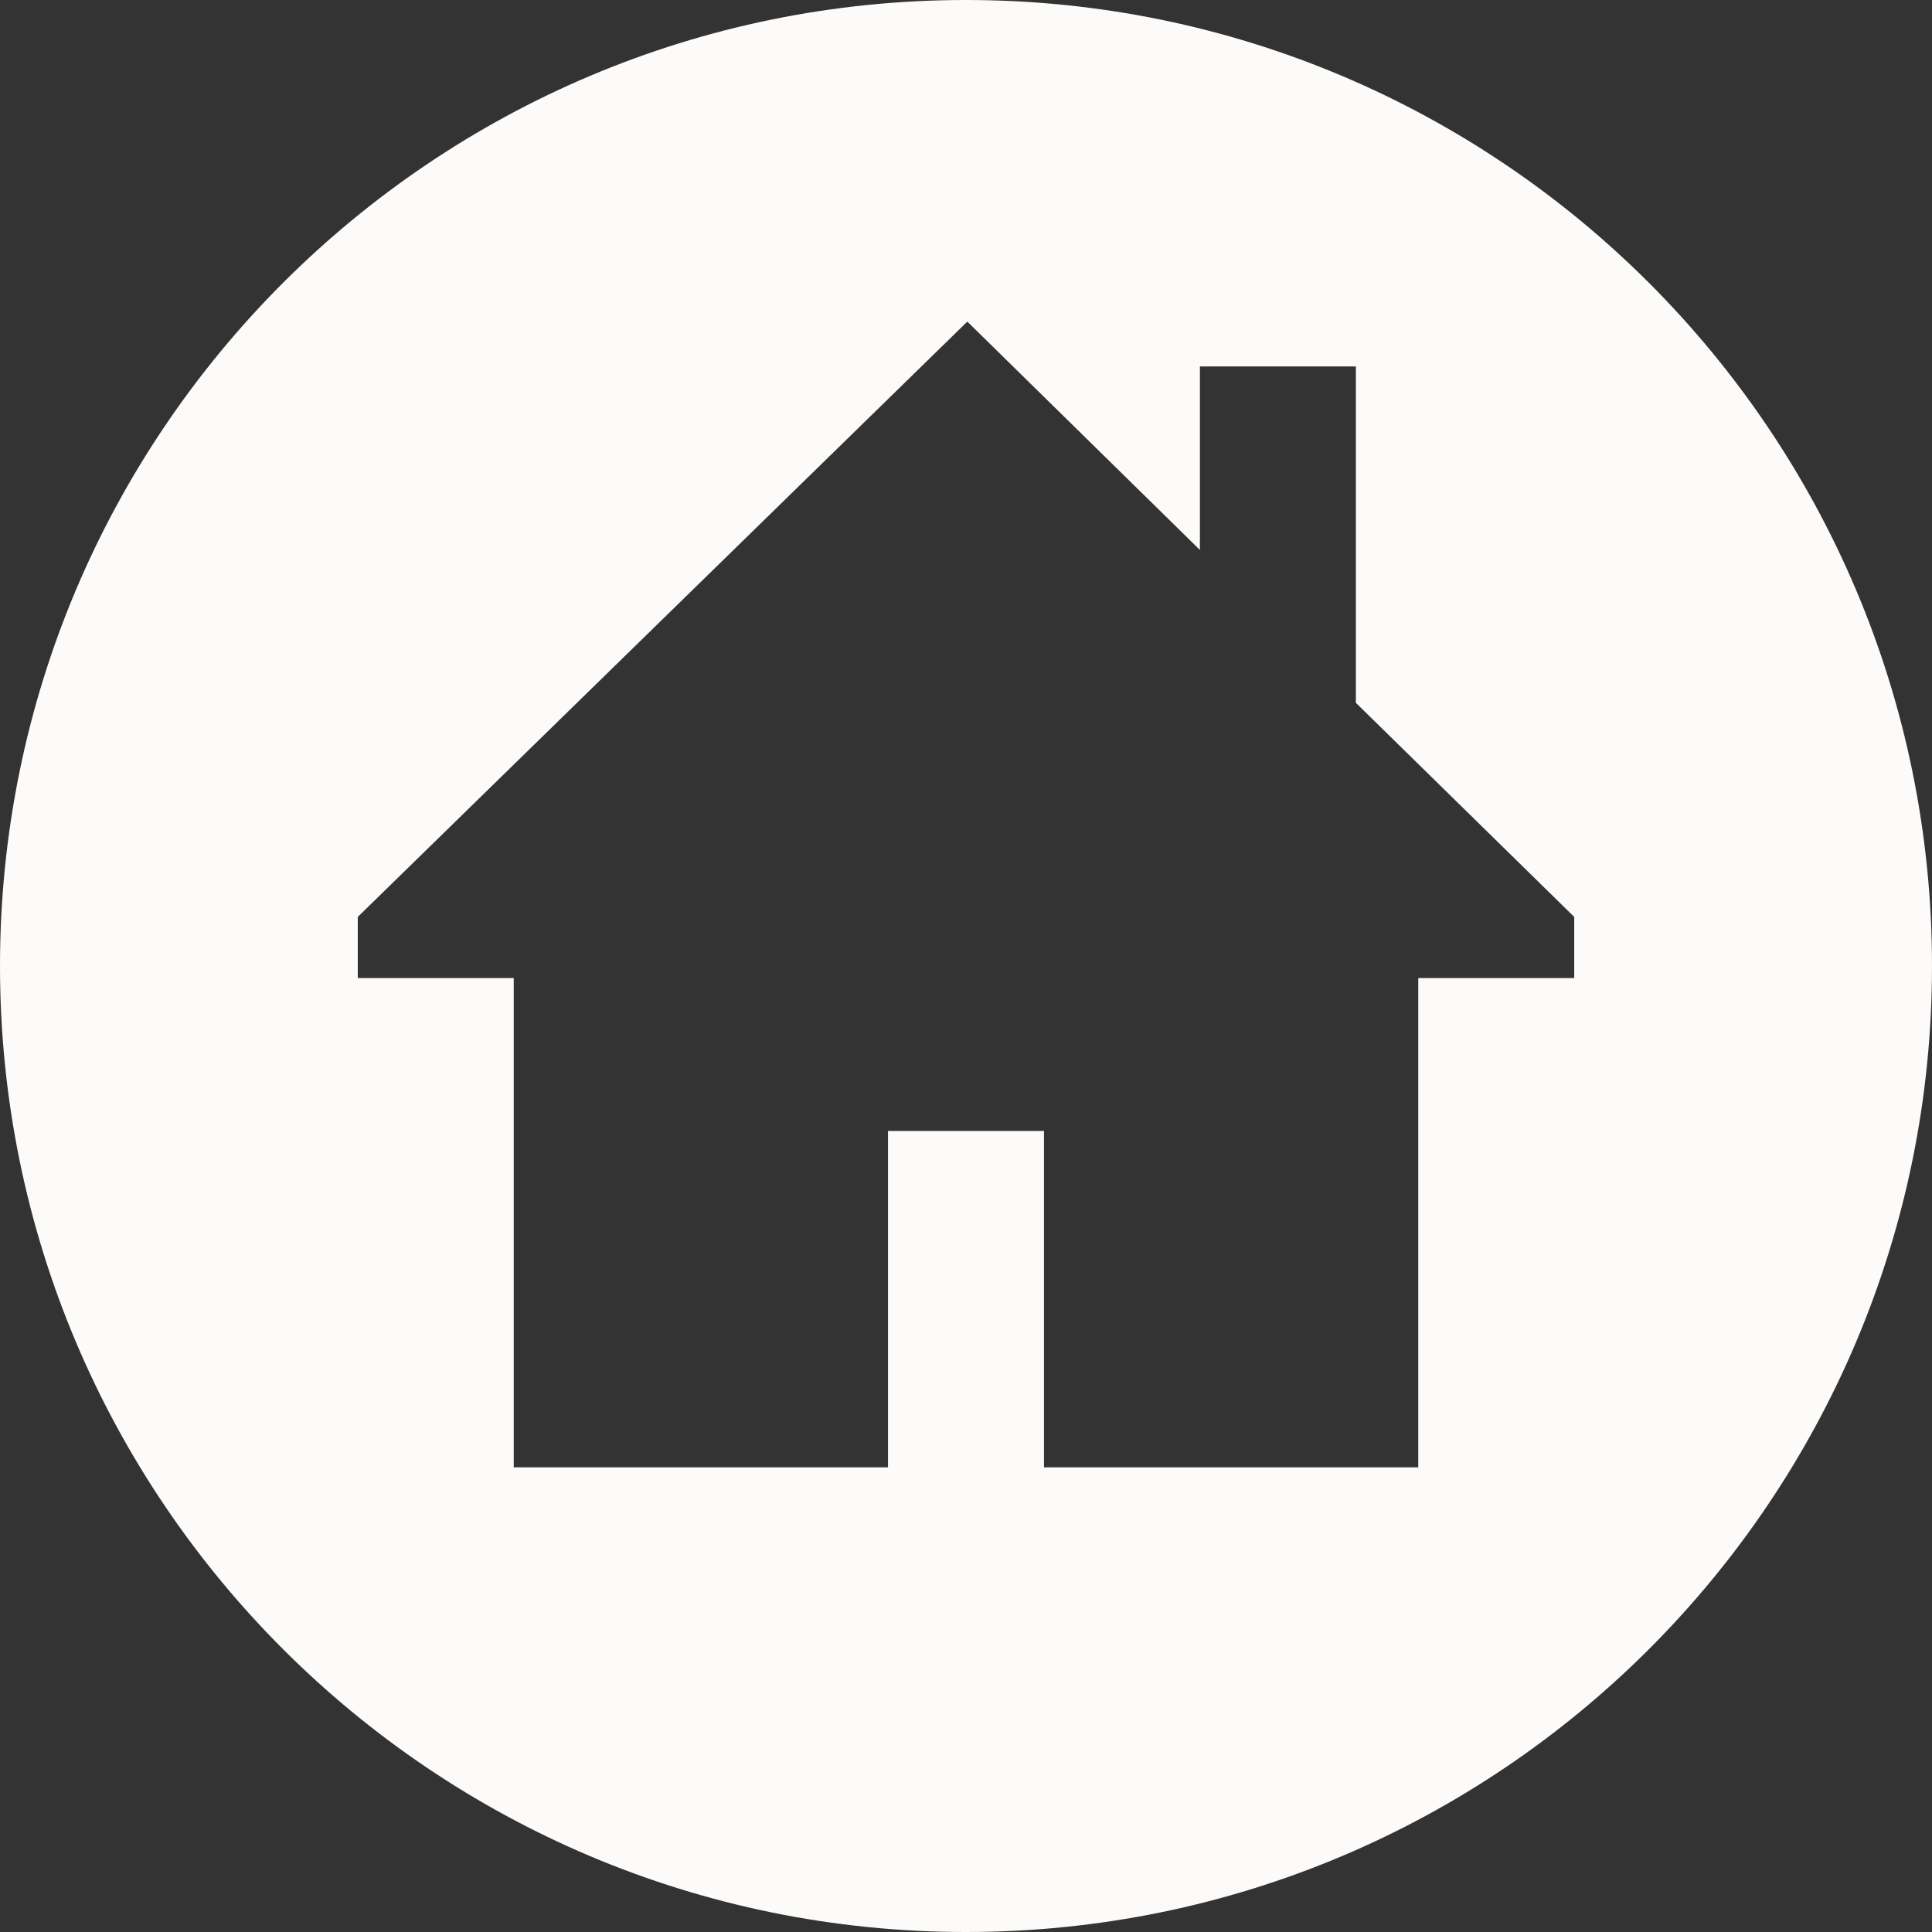 <svg 
 xmlns="http://www.w3.org/2000/svg"
 xmlns:xlink="http://www.w3.org/1999/xlink"
 width="54px" height="54px">
<rect width="100%" height="100%" fill="#333333" stroke="none"/>
<path fill-rule="evenodd"  fill="rgb(252, 251, 249)"
 d="M27.000,54.000 C12.088,54.000 -0.000,41.912 -0.000,27.000 C-0.000,12.088 12.088,0.000 27.000,0.000 C41.912,0.000 54.000,12.088 54.000,27.000 C54.000,41.912 41.912,54.000 27.000,54.000 ZM44.000,25.628 C44.000,25.628 37.897,19.644 37.897,19.644 C37.897,19.644 37.897,10.242 37.897,10.242 C37.897,10.242 33.538,10.242 33.538,10.242 C33.538,10.242 33.538,15.371 33.538,15.371 C33.538,15.371 27.037,8.989 27.037,8.989 C27.037,8.989 10.000,25.628 10.000,25.628 C10.000,25.628 10.000,27.337 10.000,27.337 C10.000,27.337 14.359,27.337 14.359,27.337 C14.359,27.337 14.359,41.013 14.359,41.013 C14.359,41.013 24.820,41.013 24.820,41.013 C24.820,41.013 24.820,31.611 24.820,31.611 C24.820,31.611 29.180,31.611 29.180,31.611 C29.180,31.611 29.180,41.013 29.180,41.013 C29.180,41.013 39.641,41.013 39.641,41.013 C39.641,41.013 39.641,27.337 39.641,27.337 C39.641,27.337 44.000,27.337 44.000,27.337 C44.000,27.337 44.000,25.628 44.000,25.628 Z"/>
</svg>